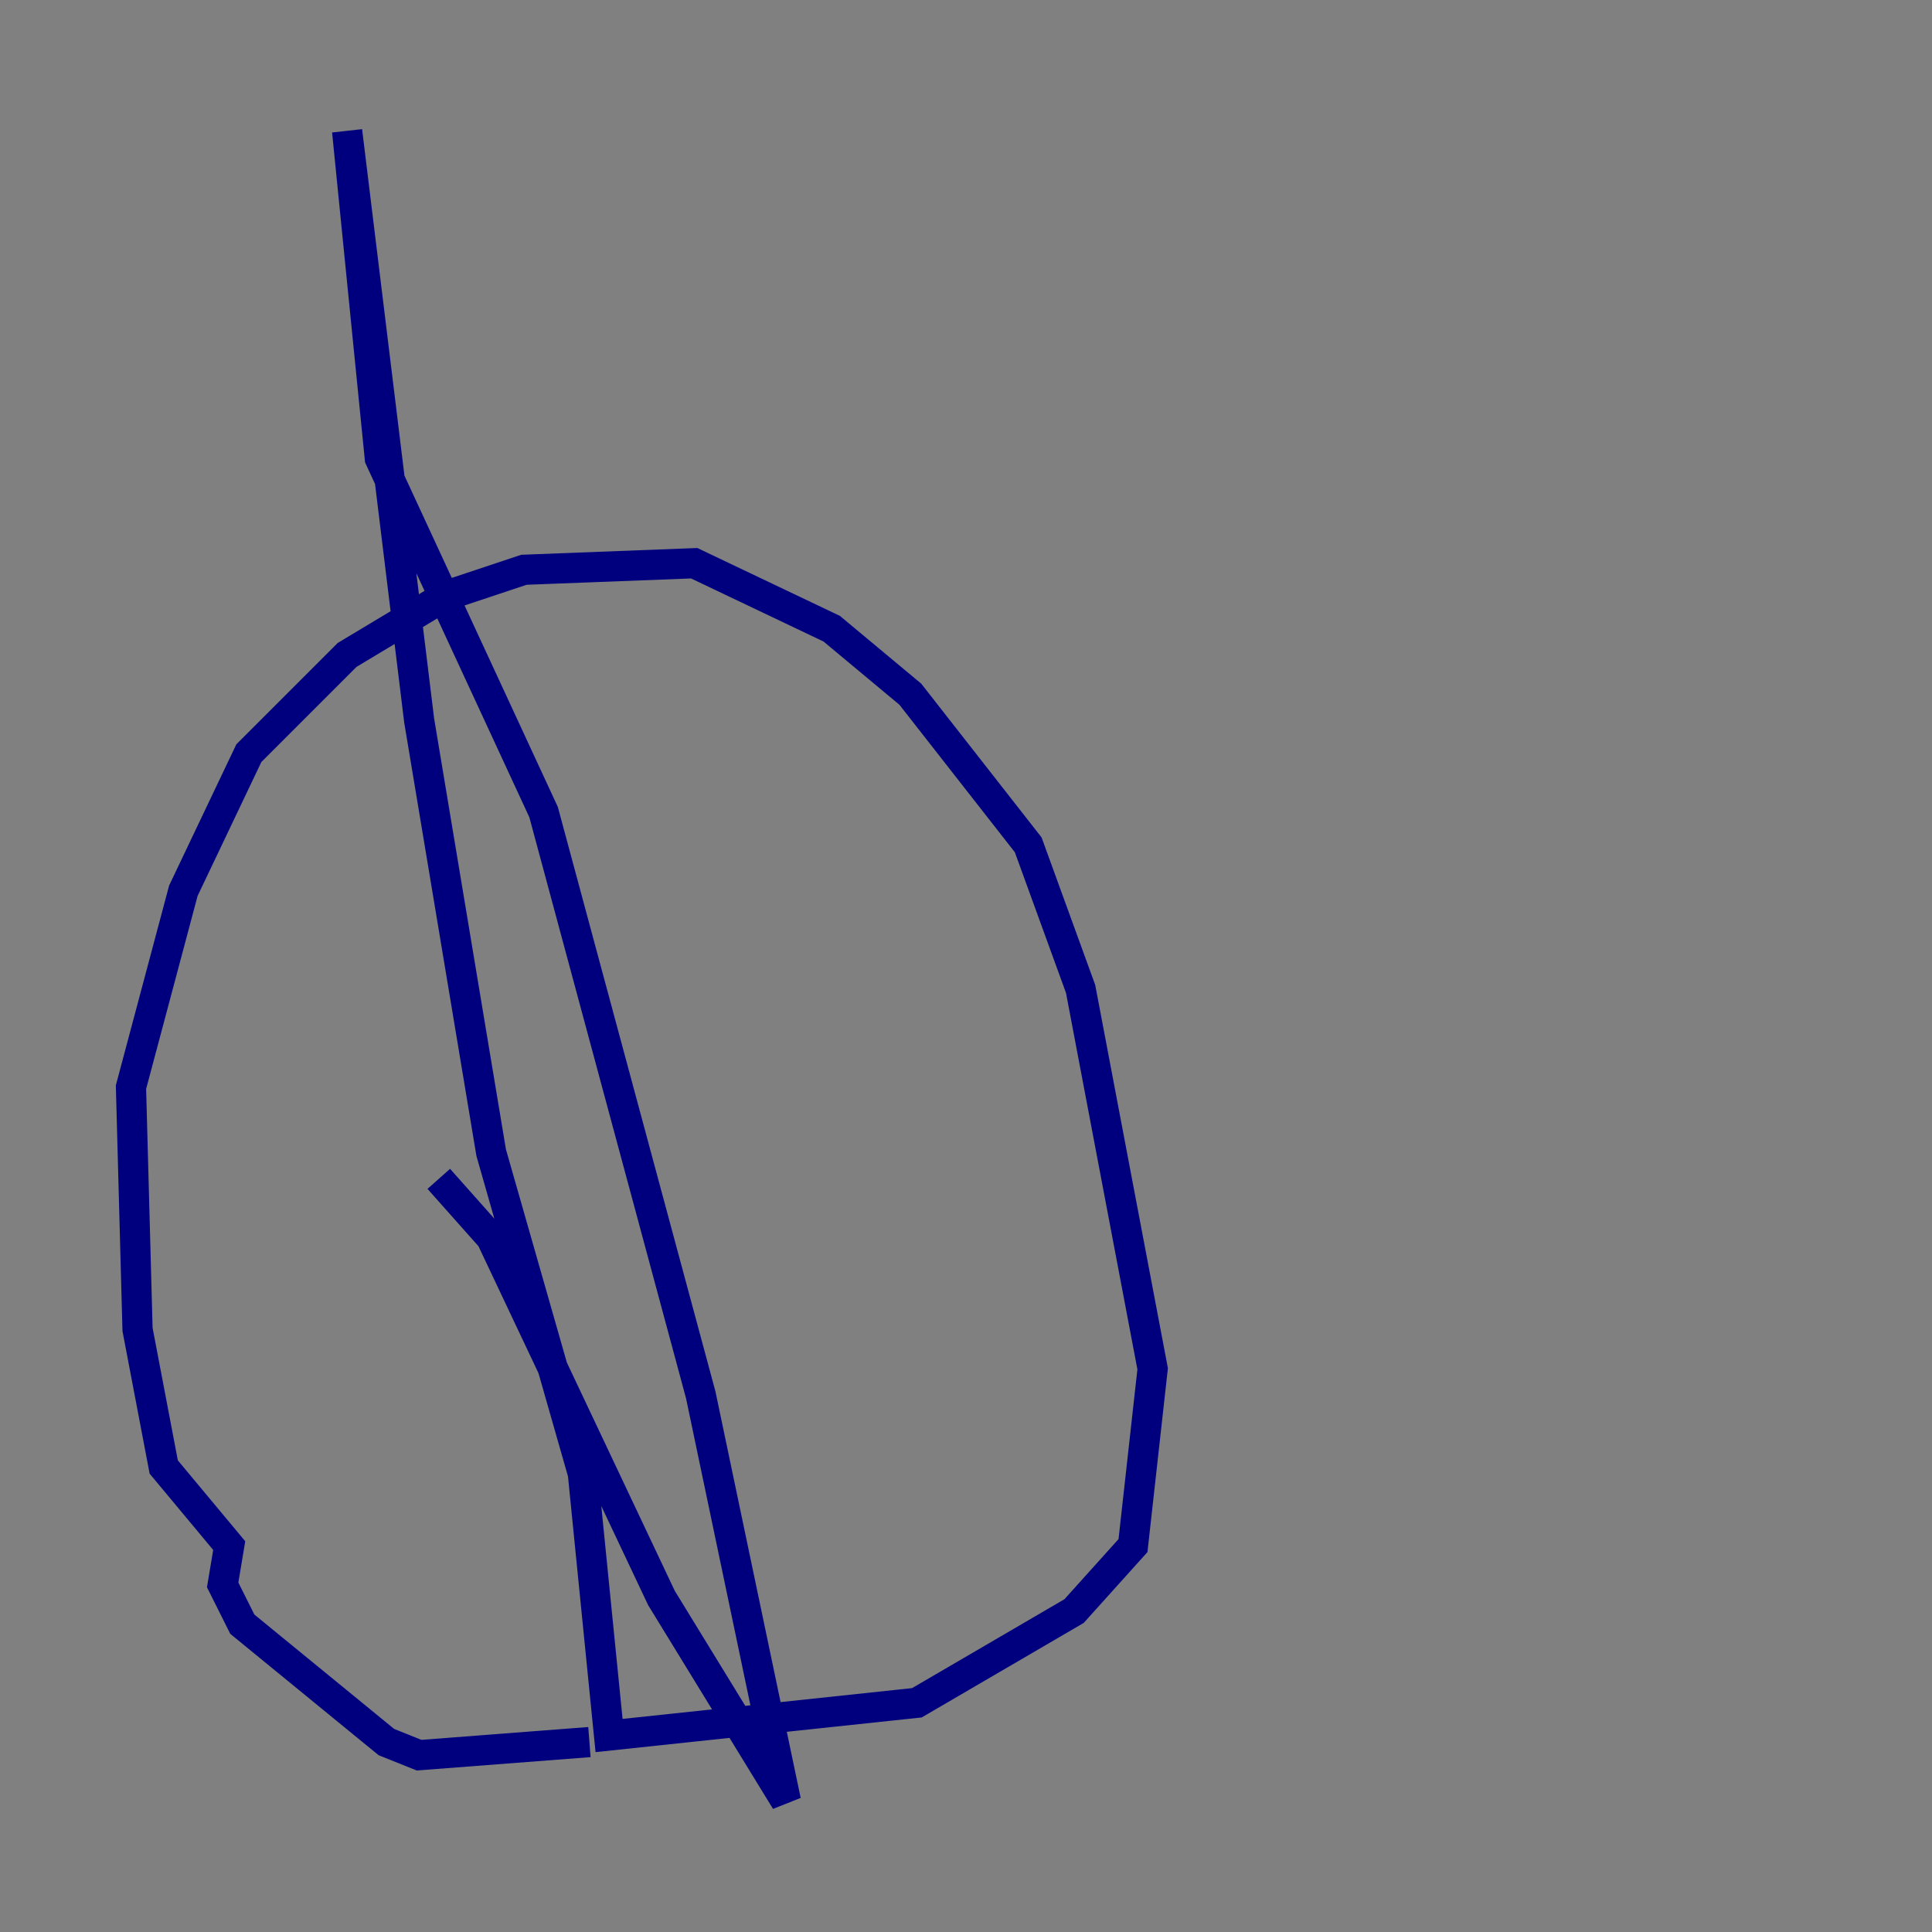 <?xml version="1.0" encoding="utf-8" ?>
<svg baseProfile="tiny" height="128" version="1.2" viewBox="0,0,128,128" width="128" xmlns="http://www.w3.org/2000/svg" xmlns:ev="http://www.w3.org/2001/xml-events" xmlns:xlink="http://www.w3.org/1999/xlink"><rect x="0" y="0" width="128" height="128" fill="#808080" stroke="none"/><defs /><polyline fill="none" points="39.051,115.417 27.77,116.285 25.6,115.417 16.054,107.607 14.752,105.003 15.186,102.4 10.848,97.193 9.112,88.081 8.678,72.027 12.149,59.01 16.488,49.898 22.997,43.39 29.505,39.485 34.712,37.749 45.993,37.315 55.105,41.654 60.312,45.993 68.122,55.973 71.593,65.519 76.366,90.685 75.064,102.4 71.159,106.739 60.746,112.814 40.352,114.983 38.617,97.627 32.542,76.366 27.77,47.729 22.997,8.678 25.166,30.373 36.014,53.803 46.427,92.42 52.068,119.322 43.824,105.871 32.542,82.007 29.071,78.102" stroke="#00007f" stroke-width="2" /><polyline fill="none" points="29.071,78.102 29.071,78.102" stroke="#004cff" stroke-width="2" /><polyline fill="none" points="29.071,78.102 29.071,78.102" stroke="#29ffcd" stroke-width="2" /><polyline fill="none" points="29.071,78.102 29.071,78.102" stroke="#cdff29" stroke-width="2" /><polyline fill="none" points="29.071,78.102 29.071,78.102" stroke="#ff6700" stroke-width="2" /><polyline fill="none" points="29.071,78.102 29.071,78.102" stroke="#7f0000" stroke-width="2" /></svg>